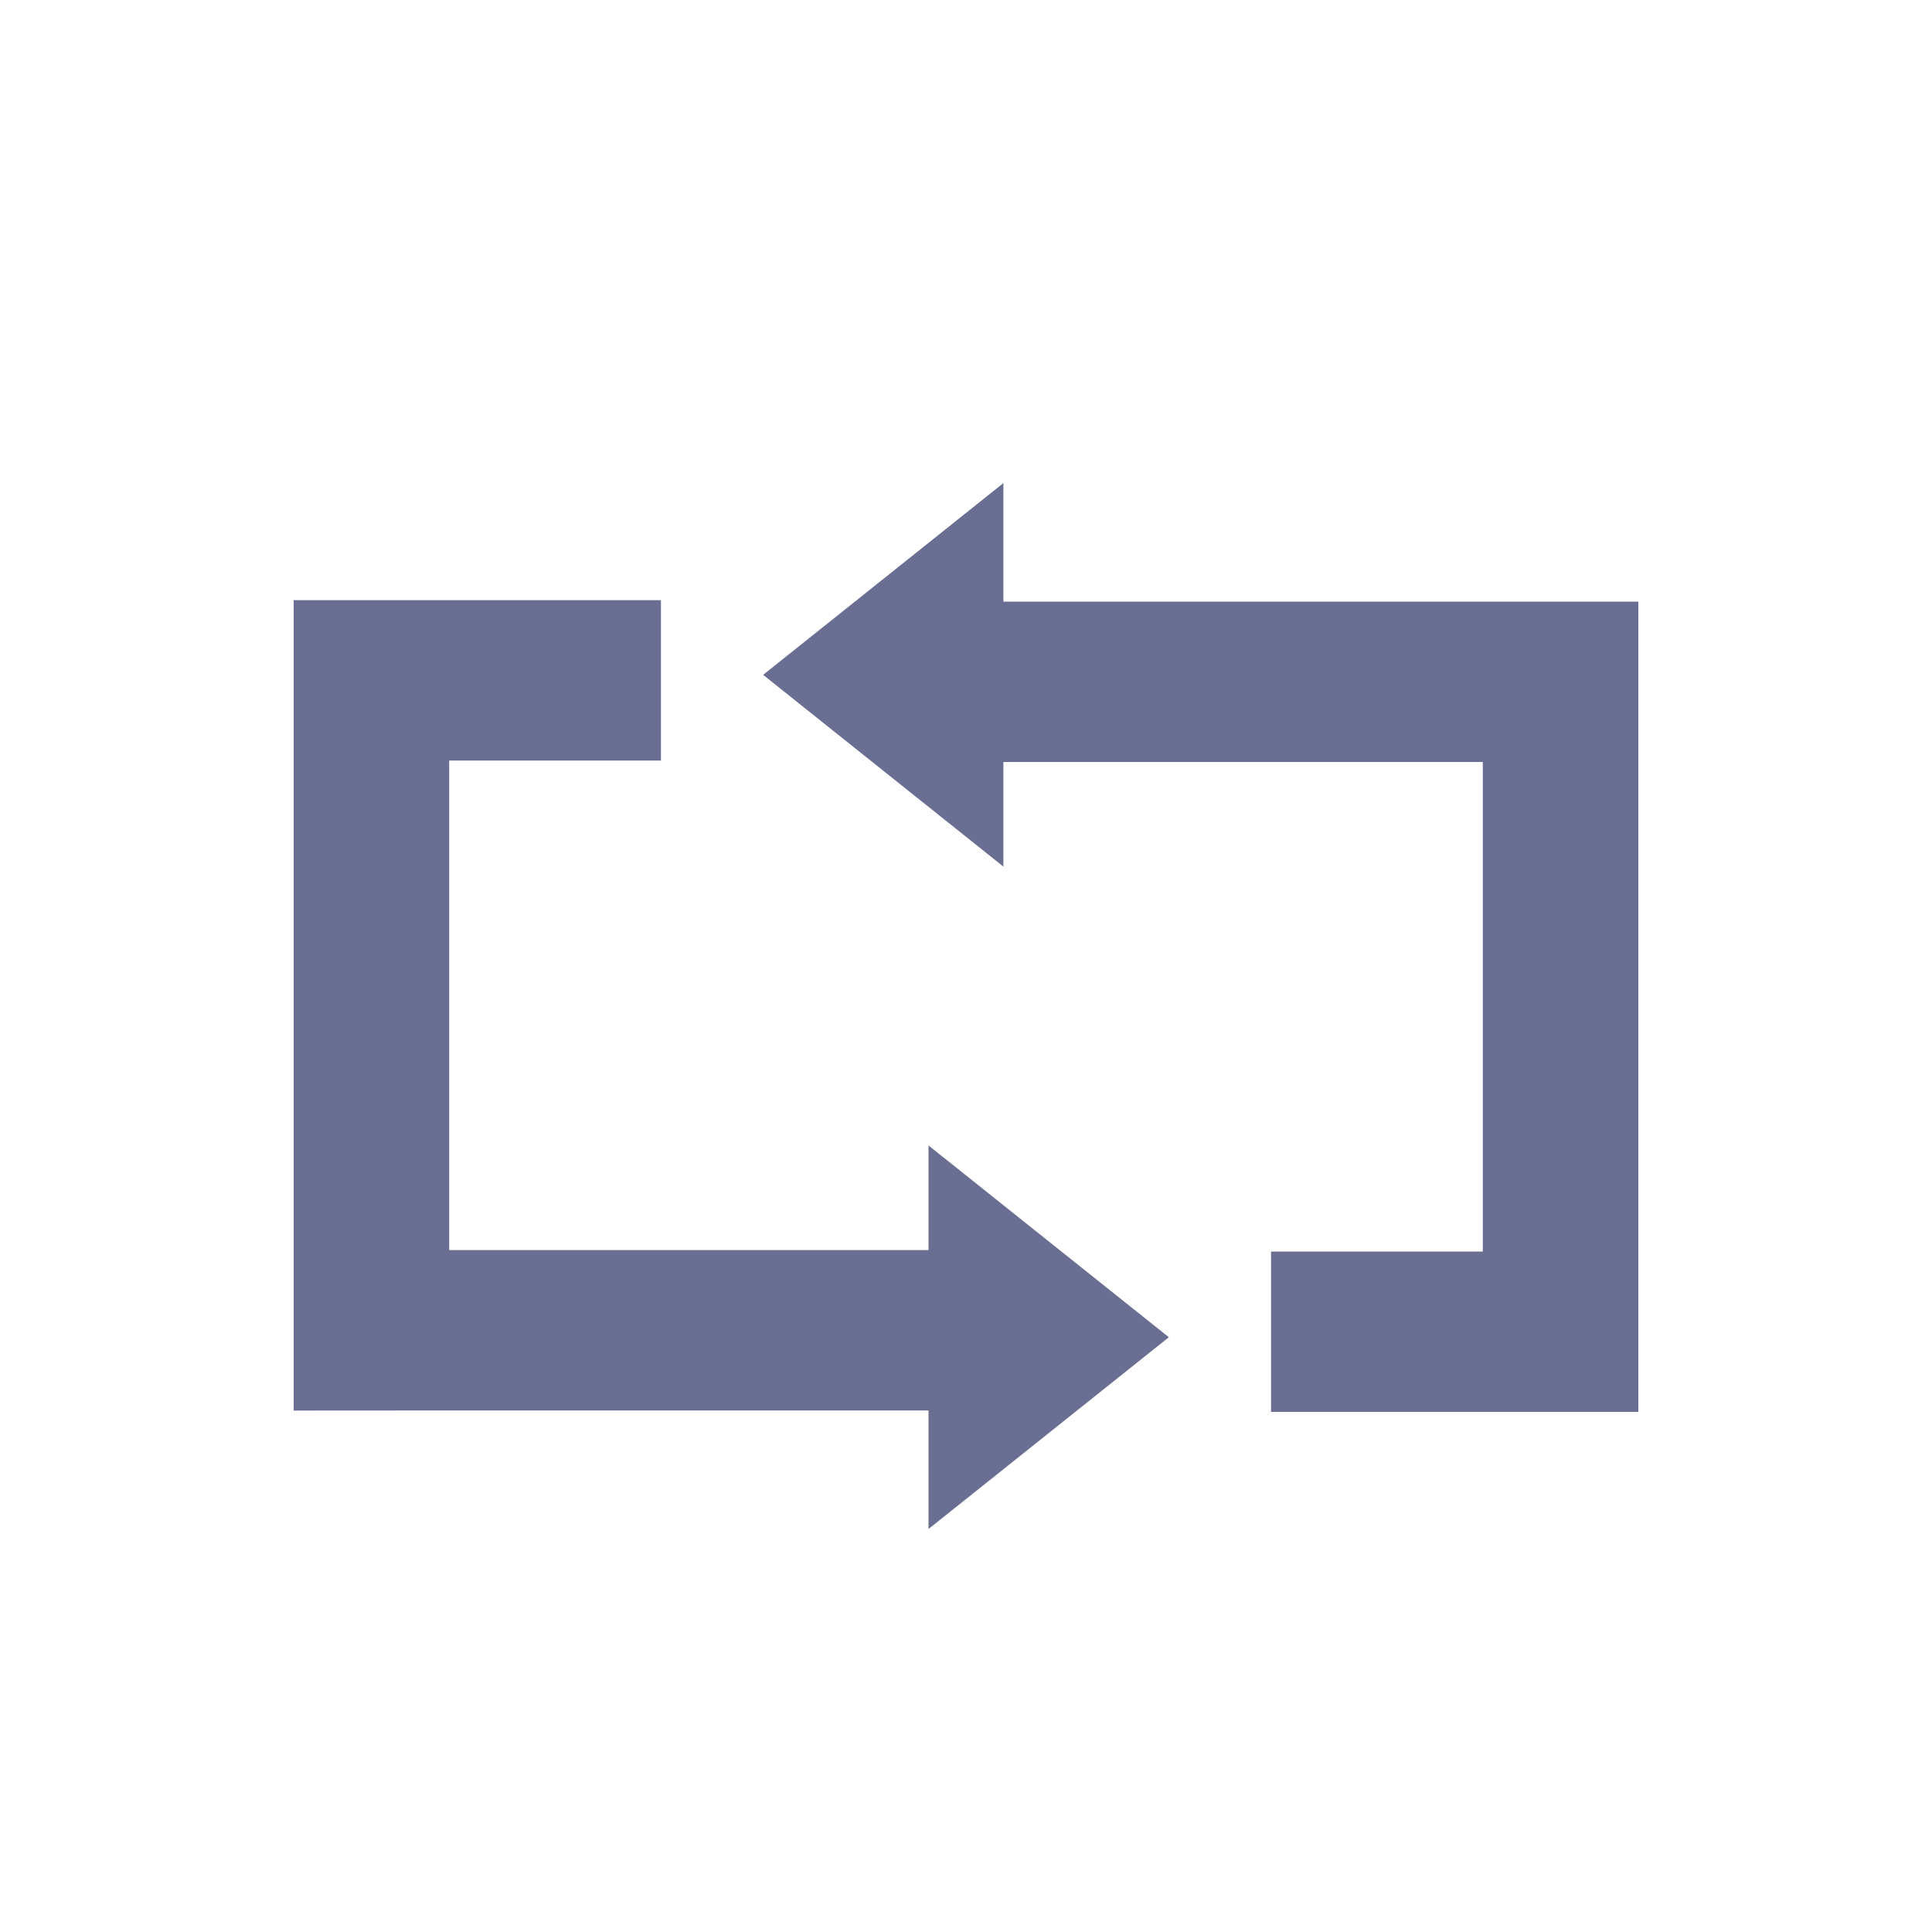 <?xml version="1.0" encoding="UTF-8"?>
<svg width="20px" height="20px" viewBox="0 0 20 20" version="1.1" xmlns="http://www.w3.org/2000/svg" xmlns:xlink="http://www.w3.org/1999/xlink">
    <!-- Generator: Sketch 54.1 (76490) - https://sketchapp.com -->
    <title>account-renew-mono</title>
    <desc>Created with Sketch.</desc>
    <g id="account-renew-mono" stroke="none" stroke-width="1" fill="none" fill-rule="evenodd">
        <g id="renew_icon" transform="translate(3, 5)" fill="#696E92">
            <path d="M6.612,9.601 L1.65,9.601 L0.04,9.602 L0.04,2.873 L0.04,1.213 L3.842,1.213 L3.842,2.873 L1.65,2.873 L1.65,7.941 L6.612,7.941 L6.612,6.858 L9.1,8.843 L6.612,10.828 L6.612,9.601 Z" id="Combined-Shape"></path>
            <path d="M11.473,8.388 L6.51,8.388 L4.9,8.388 L4.9,1.66 L4.9,0 L8.702,0 L8.702,1.66 L6.51,1.66 L6.51,6.728 L11.473,6.728 L11.473,5.645 L13.96,7.63 L11.473,9.615 L11.473,8.388 Z" id="Combined-Shape" transform="translate(9.43, 4.808) scale(-1, -1) translate(-9.43, -4.808) "></path>
        </g>
    </g>
</svg>